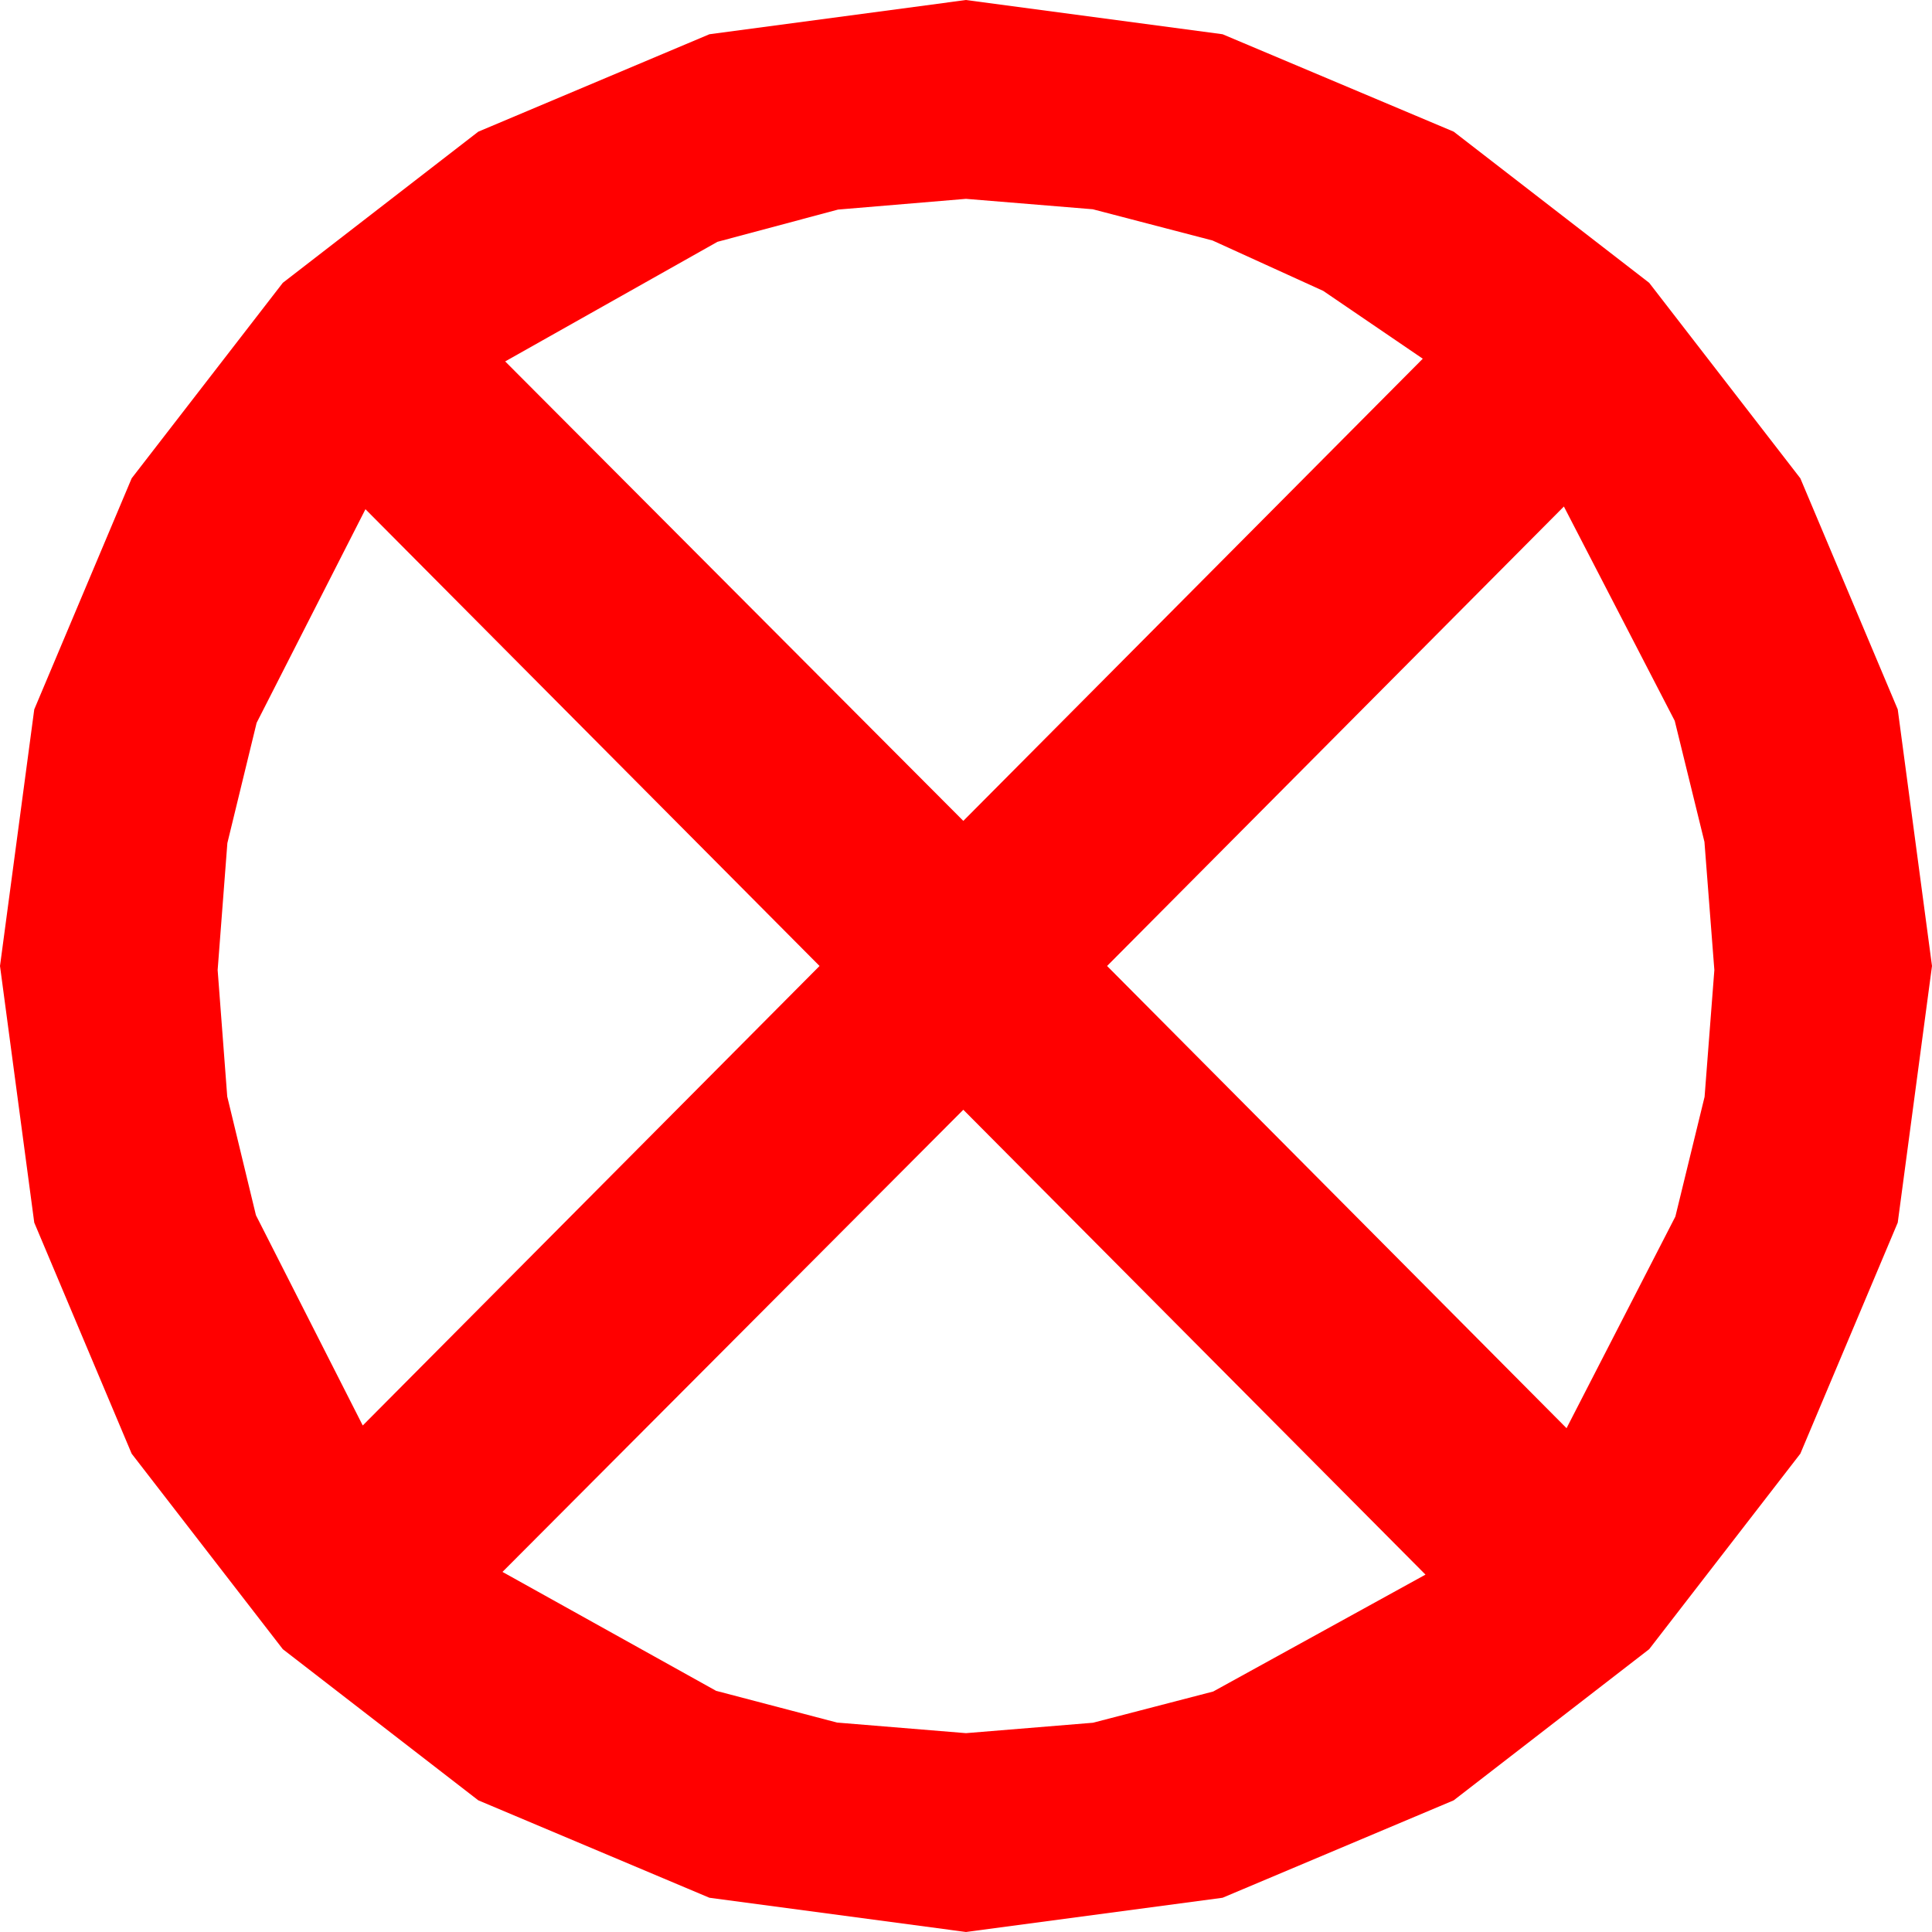 <?xml version="1.0" encoding="utf-8"?>
<!DOCTYPE svg PUBLIC "-//W3C//DTD SVG 1.1//EN" "http://www.w3.org/Graphics/SVG/1.1/DTD/svg11.dtd">
<svg width="42.129" height="42.129" xmlns="http://www.w3.org/2000/svg" xmlns:xlink="http://www.w3.org/1999/xlink" xmlns:xml="http://www.w3.org/XML/1998/namespace" version="1.1">
  <g>
    <g>
      <path style="fill:#FF0000;fill-opacity:1" d="M21.006,24.199L10.957,34.277 15.615,36.87 18.252,37.562 21.064,37.793 23.833,37.566 26.455,36.885 31.084,34.336 21.006,24.199z M7.969,11.104L5.596,15.762 4.958,18.384 4.746,21.152 4.955,23.91 5.581,26.499 7.91,31.084 17.871,21.064 7.969,11.104z M34.102,11.045L24.141,21.064 34.16,31.143 36.533,26.528 37.17,23.917 37.383,21.152 37.167,18.358 36.519,15.718 34.102,11.045z M21.064,4.336L18.274,4.57 15.645,5.273 11.016,7.881 21.006,17.9 31.025,7.822 28.854,6.343 26.44,5.244 23.829,4.563 21.064,4.336z M21.064,0L26.66,0.747 31.699,2.871 35.962,6.167 39.258,10.43 41.382,15.469 42.129,21.064 41.382,26.66 39.258,31.699 35.962,35.962 31.699,39.258 26.66,41.382 21.064,42.129 15.469,41.382 10.43,39.258 6.167,35.962 2.871,31.699 0.747,26.66 0,21.064 0.747,15.469 2.871,10.43 6.167,6.167 10.43,2.871 15.469,0.747 21.064,0z" />
    </g>
  </g>
</svg>